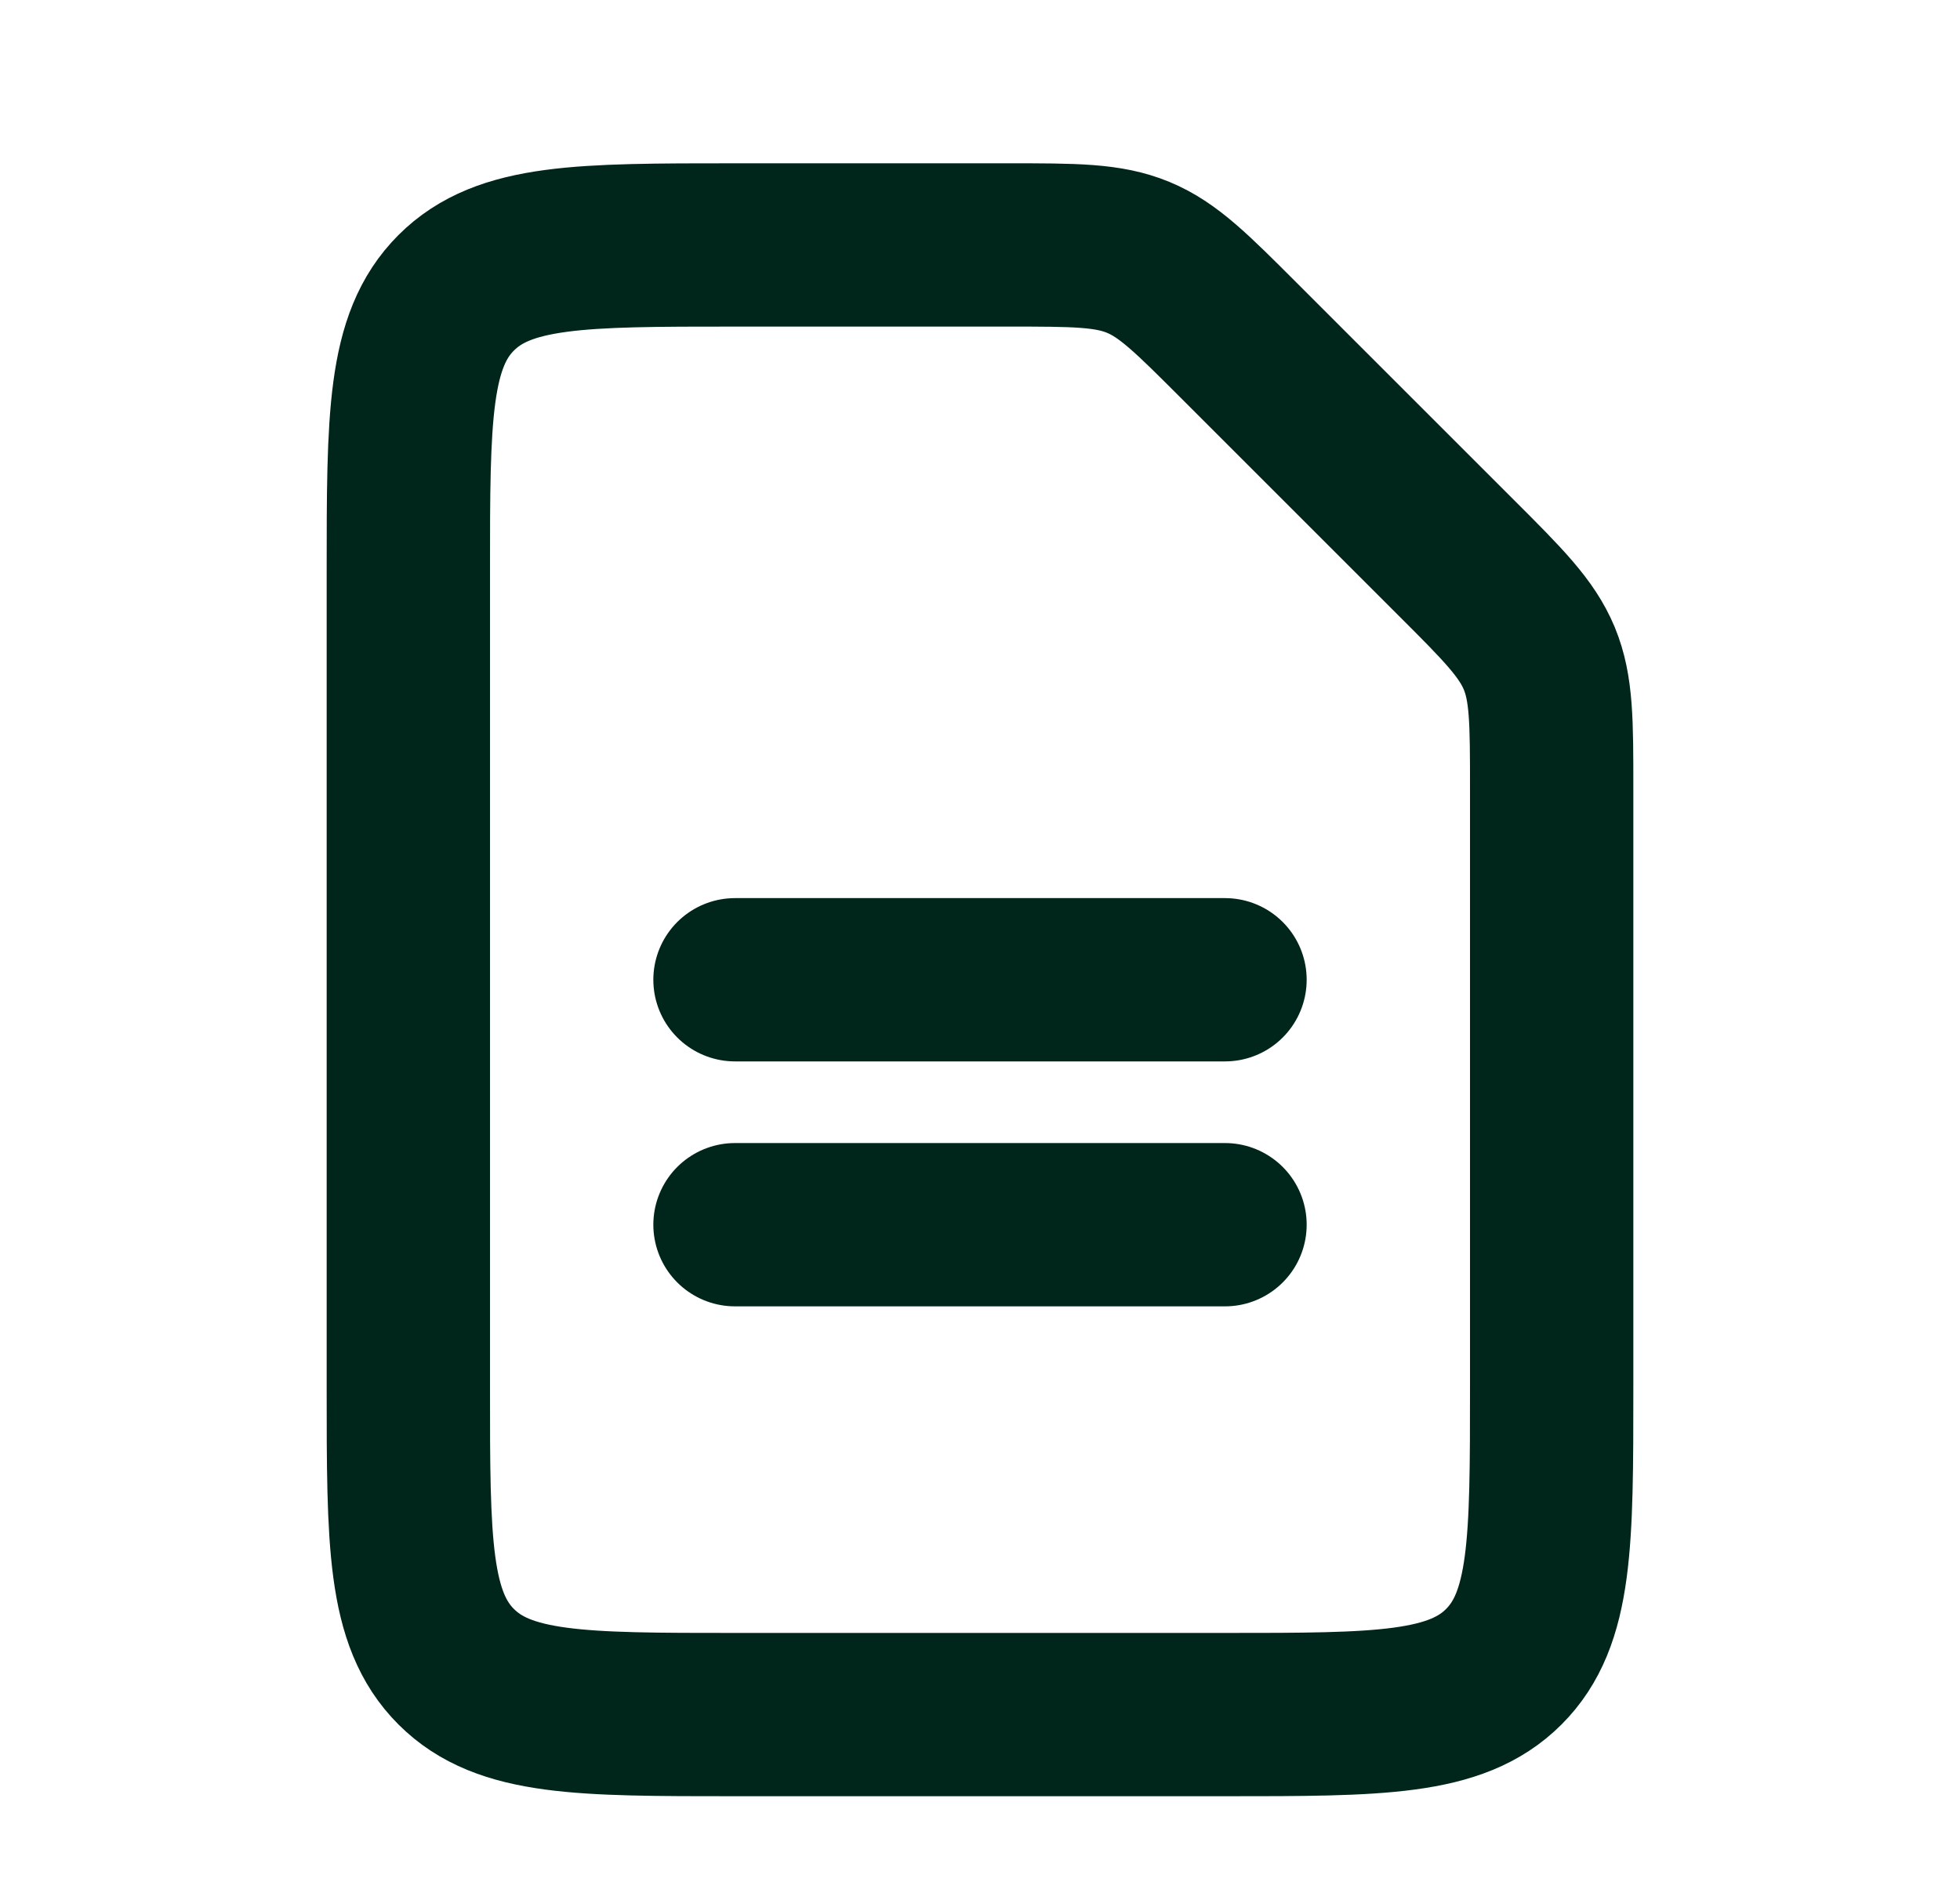 <svg width="24" height="23" viewBox="0 0 24 23" fill="none" xmlns="http://www.w3.org/2000/svg">
<path d="M9 12H15" stroke="#00261C" stroke-width="2" stroke-linecap="round" stroke-linejoin="round"/>
<path d="M9 15H15" stroke="#00261C" stroke-width="2" stroke-linecap="round" stroke-linejoin="round"/>
<path d="M17.828 6.828C18.407 7.406 18.695 7.696 18.848 8.063C19 8.431 19 8.839 19 9.657L19 17C19 18.886 19 19.828 18.414 20.414C17.828 21 16.886 21 15 21H9C7.114 21 6.172 21 5.586 20.414C5 19.828 5 18.886 5 17L5 7C5 5.114 5 4.172 5.586 3.586C6.172 3 7.114 3 9 3H12.343C13.161 3 13.569 3 13.937 3.152C14.305 3.304 14.594 3.594 15.172 4.172L17.828 6.828Z" stroke="#00261C" stroke-width="2" stroke-linejoin="round"/>
</svg>
